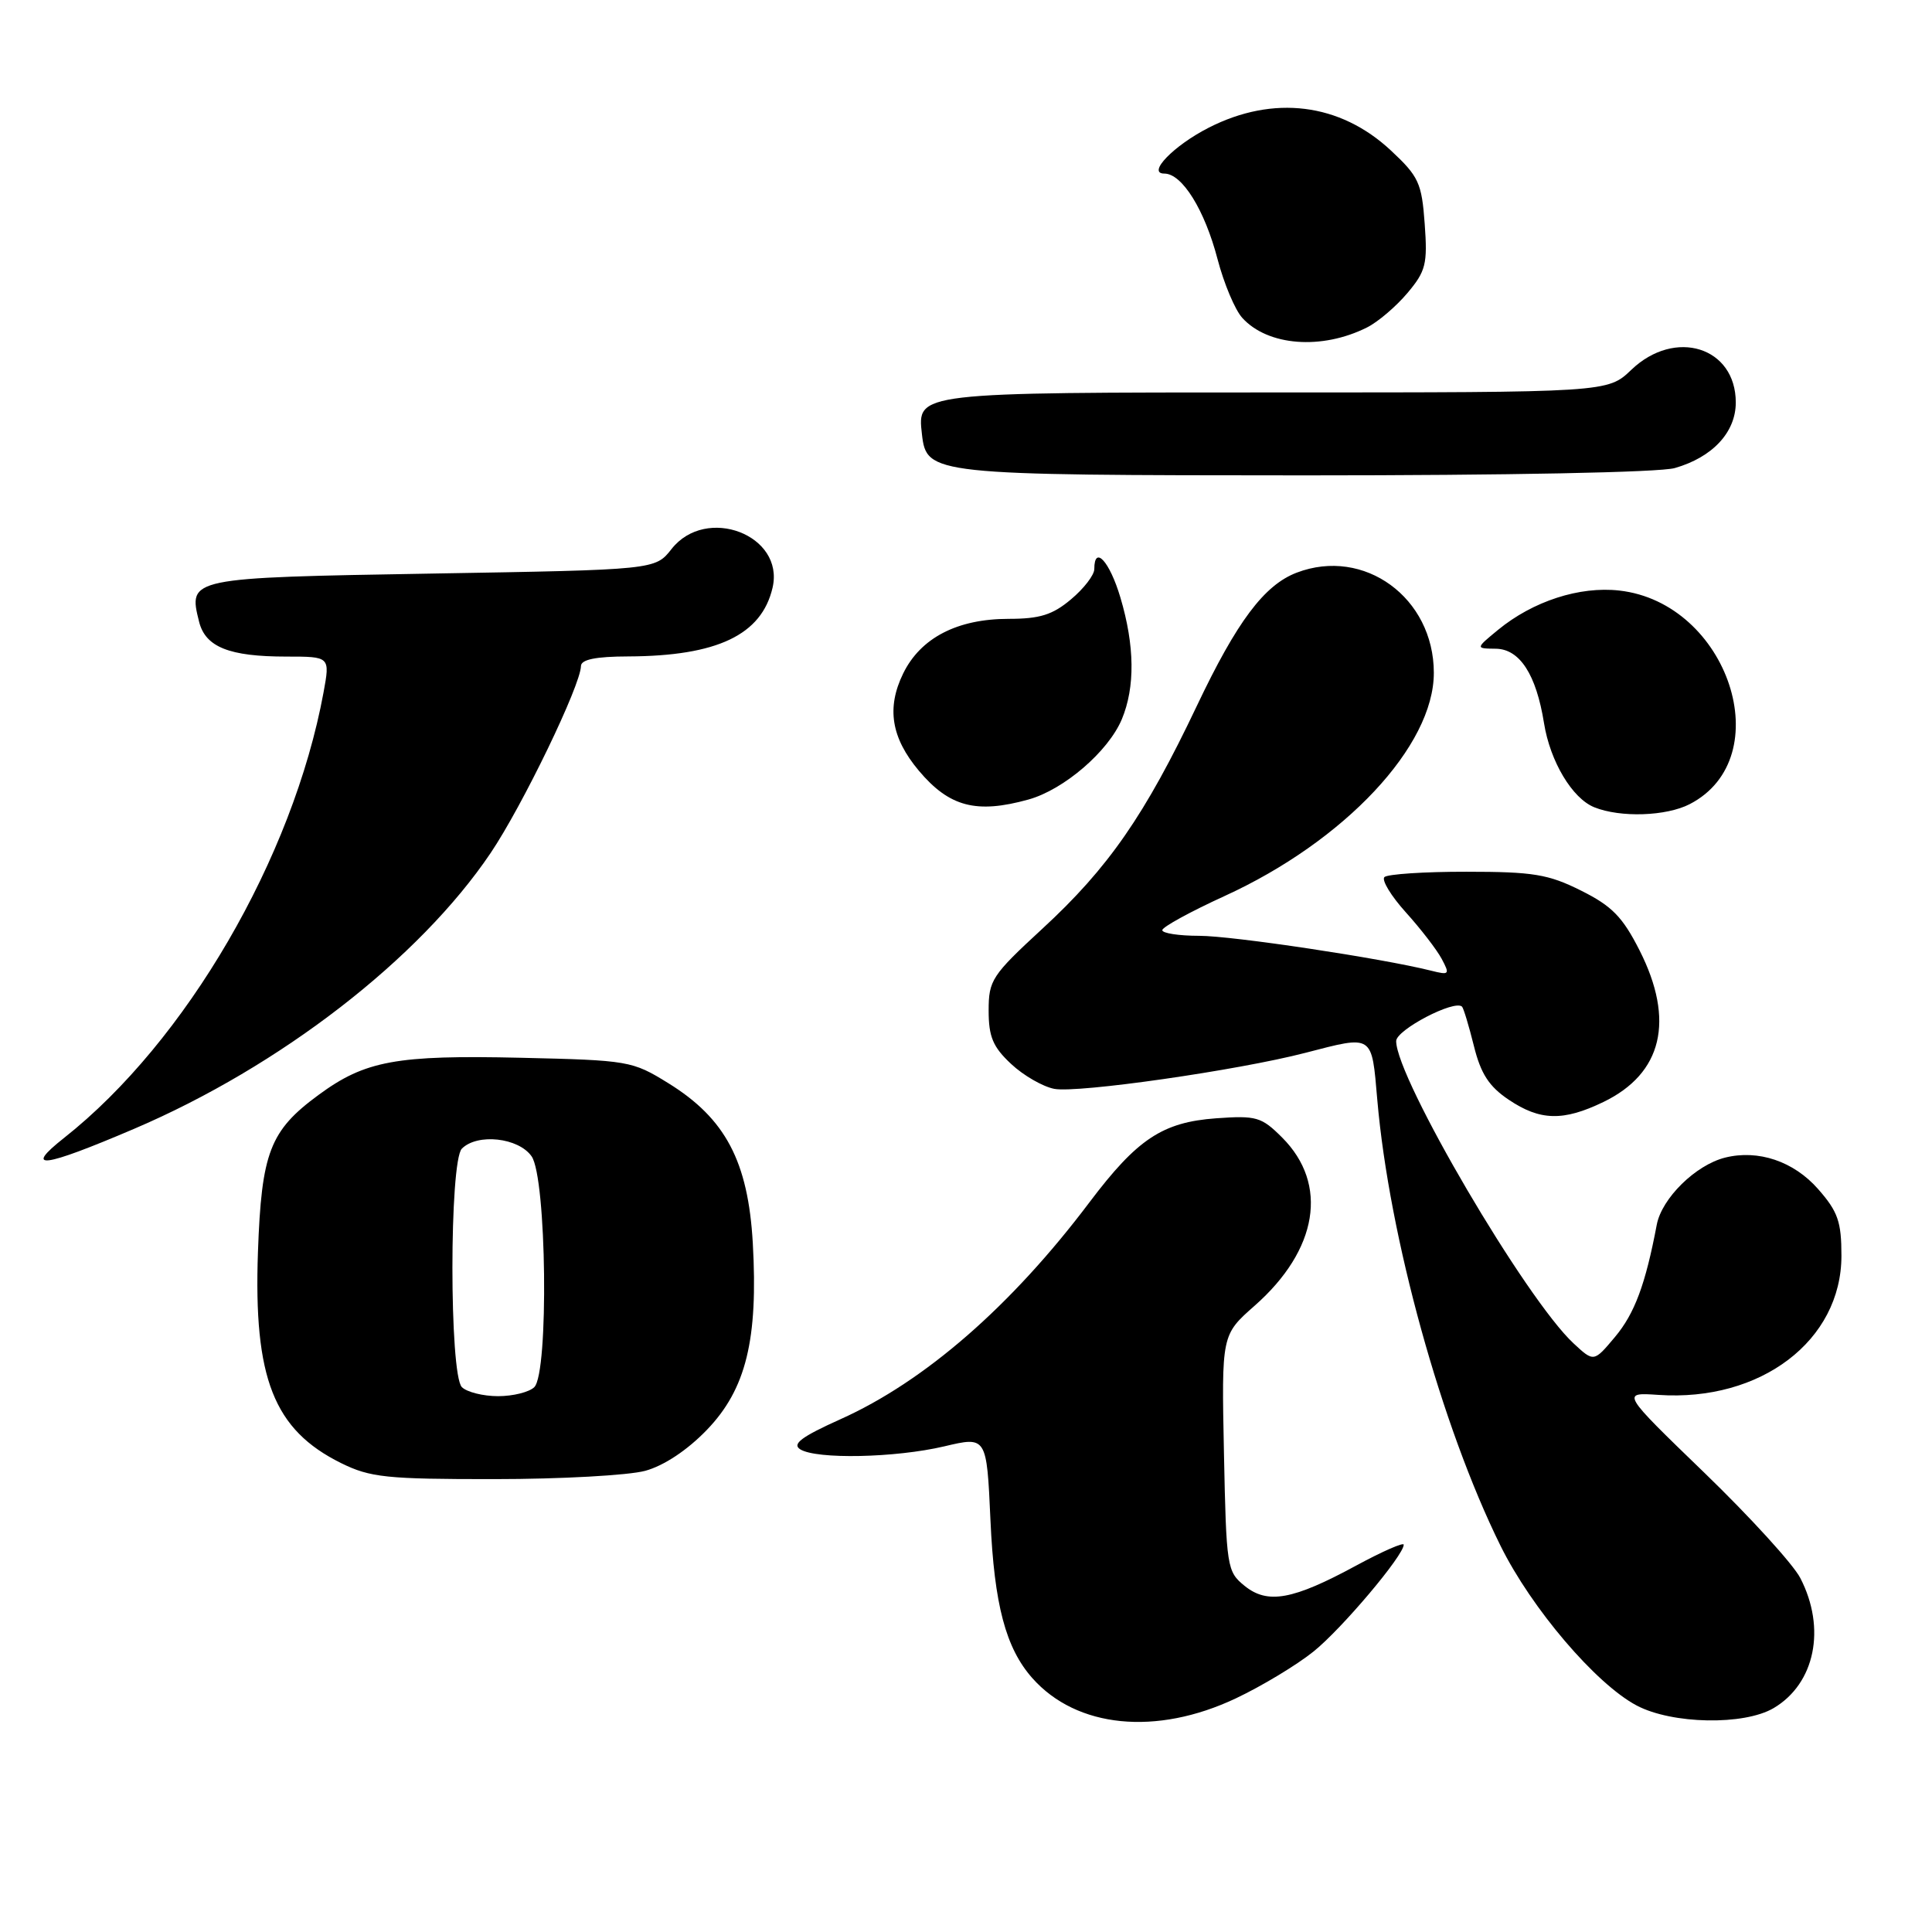 <?xml version="1.0" encoding="UTF-8" standalone="no"?>
<!DOCTYPE svg PUBLIC "-//W3C//DTD SVG 1.1//EN" "http://www.w3.org/Graphics/SVG/1.1/DTD/svg11.dtd" >
<svg xmlns="http://www.w3.org/2000/svg" xmlns:xlink="http://www.w3.org/1999/xlink" version="1.1" viewBox="0 0 256 256">
 <g >
 <path fill="currentColor"
d=" M 163.76 225.04 C 167.21 223.41 171.83 220.62 174.03 218.85 C 177.78 215.85 186.00 206.10 186.00 204.68 C 186.00 204.33 183.19 205.56 179.75 207.42 C 171.31 212.00 167.97 212.61 164.91 210.13 C 162.58 208.24 162.49 207.69 162.18 192.53 C 161.86 176.88 161.86 176.88 166.24 173.02 C 174.64 165.62 176.07 156.91 169.89 150.73 C 167.15 147.99 166.48 147.80 161.14 148.18 C 154.03 148.70 150.69 150.92 144.36 159.31 C 134.00 173.06 122.52 183.06 111.33 188.07 C 106.20 190.38 104.92 191.34 106.03 192.04 C 108.17 193.39 118.62 193.18 125.12 191.65 C 130.74 190.32 130.74 190.32 131.24 201.41 C 131.74 212.63 133.27 218.39 136.79 222.36 C 142.66 228.98 153.21 230.03 163.76 225.04 Z  M 235.02 226.33 C 240.50 223.09 242.00 215.77 238.55 209.10 C 237.61 207.27 231.88 200.99 225.83 195.14 C 214.82 184.50 214.82 184.50 219.74 184.83 C 233.31 185.76 244.00 177.63 244.00 166.39 C 244.00 161.88 243.53 160.54 240.92 157.57 C 237.69 153.88 232.98 152.29 228.58 153.39 C 224.68 154.37 220.20 158.77 219.53 162.28 C 218.03 170.21 216.59 174.06 213.99 177.16 C 211.19 180.50 211.19 180.50 208.50 178.00 C 202.19 172.15 185.00 142.86 185.00 137.95 C 185.00 136.46 192.75 132.41 193.73 133.39 C 193.93 133.60 194.64 135.94 195.30 138.60 C 196.21 142.28 197.31 143.97 199.90 145.71 C 204.07 148.52 207.14 148.59 212.46 146.02 C 220.28 142.24 221.95 135.21 217.25 125.93 C 215.00 121.49 213.59 120.05 209.50 118.01 C 205.16 115.84 203.16 115.51 194.33 115.51 C 188.74 115.50 183.84 115.83 183.44 116.22 C 183.05 116.62 184.32 118.72 186.28 120.89 C 188.23 123.05 190.37 125.82 191.03 127.05 C 192.14 129.13 192.05 129.23 189.63 128.62 C 183.05 126.97 163.30 124.00 158.90 124.00 C 156.21 124.00 154.00 123.66 154.01 123.25 C 154.01 122.84 157.73 120.80 162.26 118.73 C 178.19 111.45 190.01 98.84 189.99 89.14 C 189.98 79.20 180.76 72.47 171.82 75.88 C 167.52 77.52 163.91 82.33 158.59 93.53 C 151.71 108.02 146.86 115.01 138.12 123.06 C 131.42 129.24 131.00 129.88 131.00 133.91 C 131.00 137.38 131.57 138.73 133.98 140.98 C 135.61 142.51 138.19 143.99 139.70 144.28 C 142.79 144.87 164.01 141.83 172.95 139.51 C 182.03 137.16 181.74 136.97 182.50 145.75 C 184.08 163.93 191.00 188.99 198.83 204.83 C 202.93 213.12 211.46 223.13 216.87 225.99 C 221.57 228.47 231.09 228.65 235.02 226.33 Z  M 85.50 194.89 C 87.98 194.21 91.08 192.15 93.66 189.47 C 98.86 184.08 100.47 177.49 99.75 164.72 C 99.13 153.89 96.13 148.21 88.56 143.53 C 83.78 140.57 83.30 140.49 69.02 140.16 C 52.51 139.78 48.38 140.54 42.20 145.09 C 35.76 149.82 34.65 152.71 34.18 165.90 C 33.59 182.63 36.27 189.45 45.20 193.87 C 49.05 195.77 51.19 196.00 65.50 195.99 C 74.30 195.99 83.30 195.49 85.50 194.89 Z  M 17.76 149.58 C 37.12 141.31 55.56 127.05 65.01 113.03 C 69.23 106.77 76.95 90.79 76.98 88.25 C 77.00 87.39 78.94 86.99 83.25 86.98 C 95.03 86.93 100.92 84.13 102.37 77.87 C 103.98 70.89 93.57 66.91 88.98 72.75 C 86.82 75.50 86.82 75.50 57.27 76.00 C 24.96 76.55 24.92 76.56 26.38 82.38 C 27.22 85.74 30.37 87.00 37.94 87.00 C 43.74 87.00 43.74 87.00 42.87 91.75 C 38.82 113.68 24.64 138.03 8.50 150.77 C 3.03 155.09 5.63 154.76 17.76 149.58 Z  M 223.90 106.55 C 235.80 100.40 229.03 79.88 214.56 78.25 C 209.29 77.66 203.13 79.66 198.50 83.46 C 195.50 85.93 195.50 85.93 198.22 85.96 C 201.38 86.01 203.56 89.38 204.59 95.82 C 205.40 100.89 208.33 105.80 211.26 106.97 C 214.71 108.36 220.79 108.16 223.90 106.55 Z  M 136.28 105.94 C 140.98 104.63 146.86 99.57 148.65 95.30 C 150.42 91.05 150.36 85.57 148.46 79.18 C 147.03 74.37 145.00 72.16 145.00 75.41 C 145.00 76.19 143.62 77.99 141.92 79.41 C 139.48 81.47 137.78 82.00 133.67 82.00 C 126.84 82.00 121.98 84.52 119.67 89.25 C 117.45 93.80 118.09 97.76 121.75 102.12 C 125.79 106.92 129.37 107.86 136.28 105.94 Z  M 221.92 62.02 C 226.92 60.59 230.00 57.28 230.00 53.33 C 230.00 45.98 221.95 43.46 216.16 49.00 C 213.02 52.00 213.02 52.00 169.20 52.00 C 121.36 52.00 121.53 51.98 122.16 57.53 C 122.78 62.91 123.36 62.97 173.01 62.99 C 199.66 62.99 219.92 62.60 221.92 62.02 Z  M 181.13 43.39 C 182.58 42.67 184.99 40.61 186.49 38.83 C 188.93 35.93 189.17 34.99 188.78 29.66 C 188.39 24.24 187.99 23.38 184.29 19.93 C 177.56 13.65 168.73 12.55 160.16 16.92 C 155.51 19.29 151.92 23.00 154.28 23.00 C 156.64 23.00 159.63 27.81 161.34 34.37 C 162.18 37.57 163.64 41.05 164.60 42.11 C 167.98 45.85 175.14 46.40 181.13 43.39 Z  M 61.20 183.80 C 59.53 182.13 59.53 153.87 61.20 152.20 C 63.26 150.14 68.71 150.74 70.44 153.22 C 72.43 156.06 72.73 181.87 70.80 183.80 C 70.14 184.46 67.98 185.00 66.00 185.00 C 64.02 185.00 61.86 184.46 61.20 183.80 Z "/>
</g>
</svg>